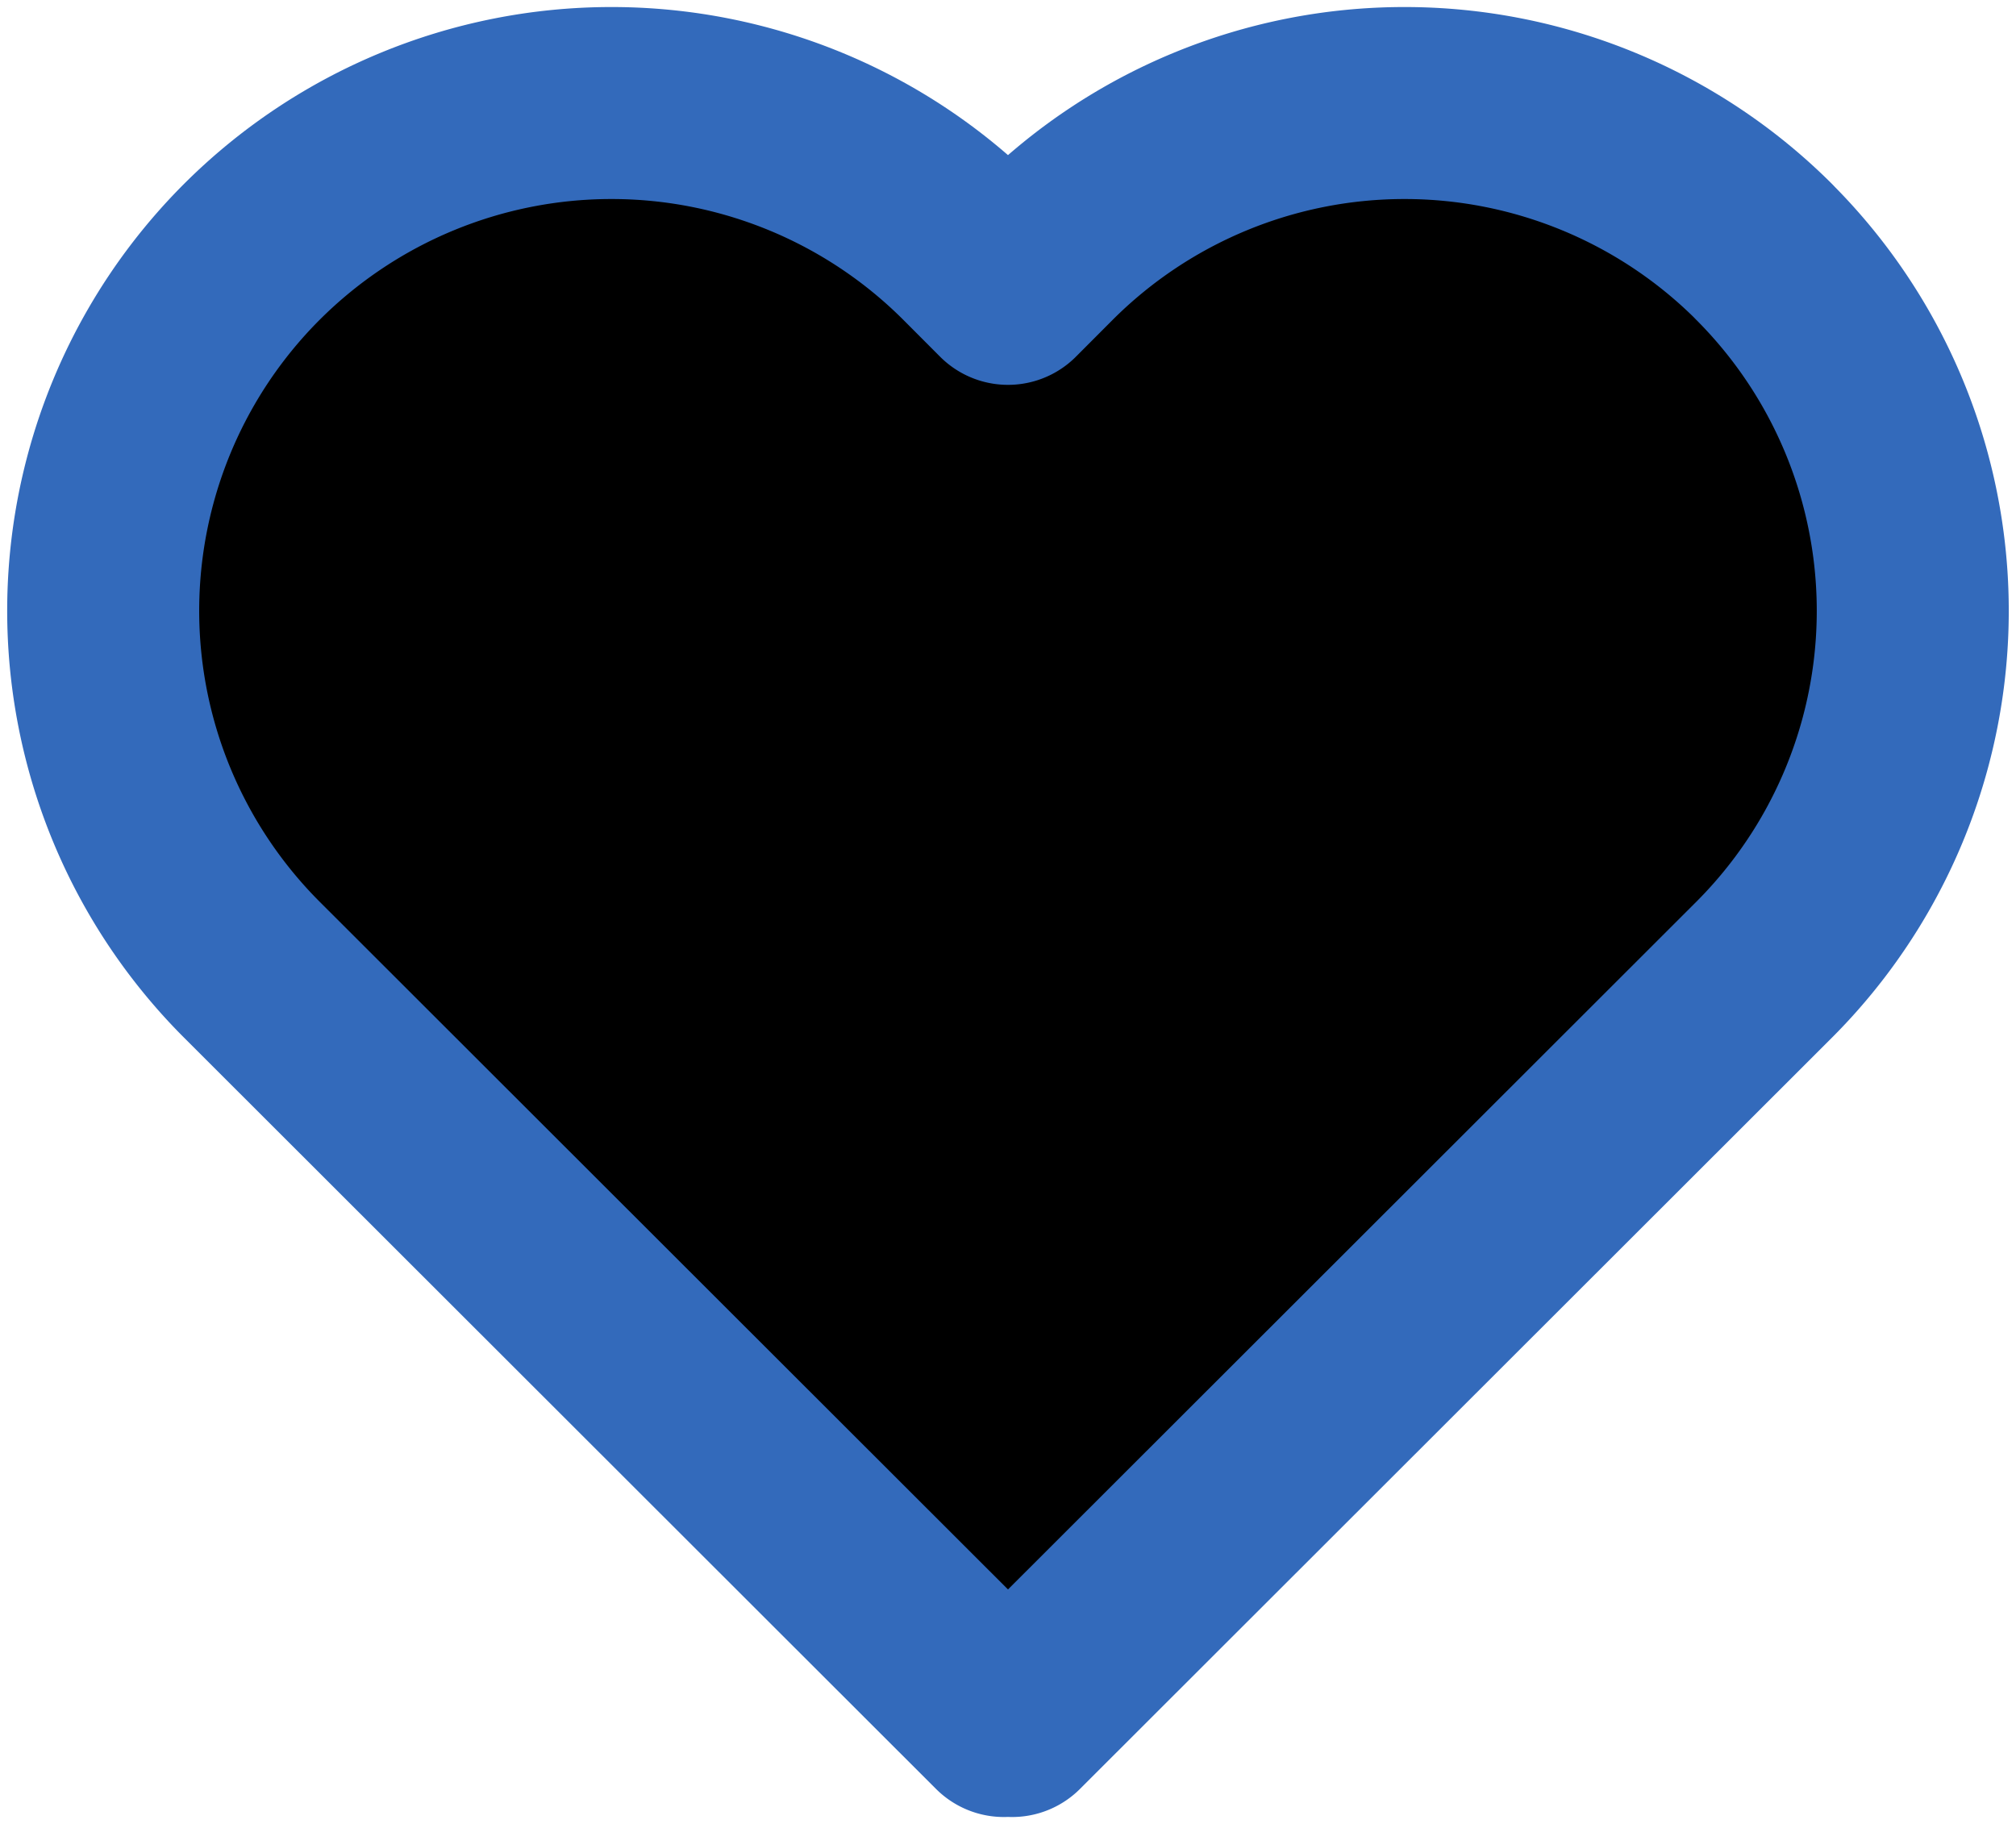 <?xml version="1.0" encoding="utf-8"?><svg width="21" height="19" xmlns="http://www.w3.org/2000/svg" viewBox="0 0 21 19"><g clip-path="url(#aclip0_274_880)"><path d="M18.375 2.622a5.301 5.301 0 00-7.489 0l-.386.387-.386-.387a5.301 5.301 0 00-7.489 0 5.288 5.288 0 000 7.481l7.832 7.825.043-.043.043.043 7.832-7.825a5.288 5.288 0 000-7.48z" stroke="#336ABB" stroke-width="2" stroke-linecap="round" stroke-linejoin="round"/></g><defs><clipPath id="aclip0_274_880"><path d="M0 0h21v19H0z"/></clipPath></defs></svg>